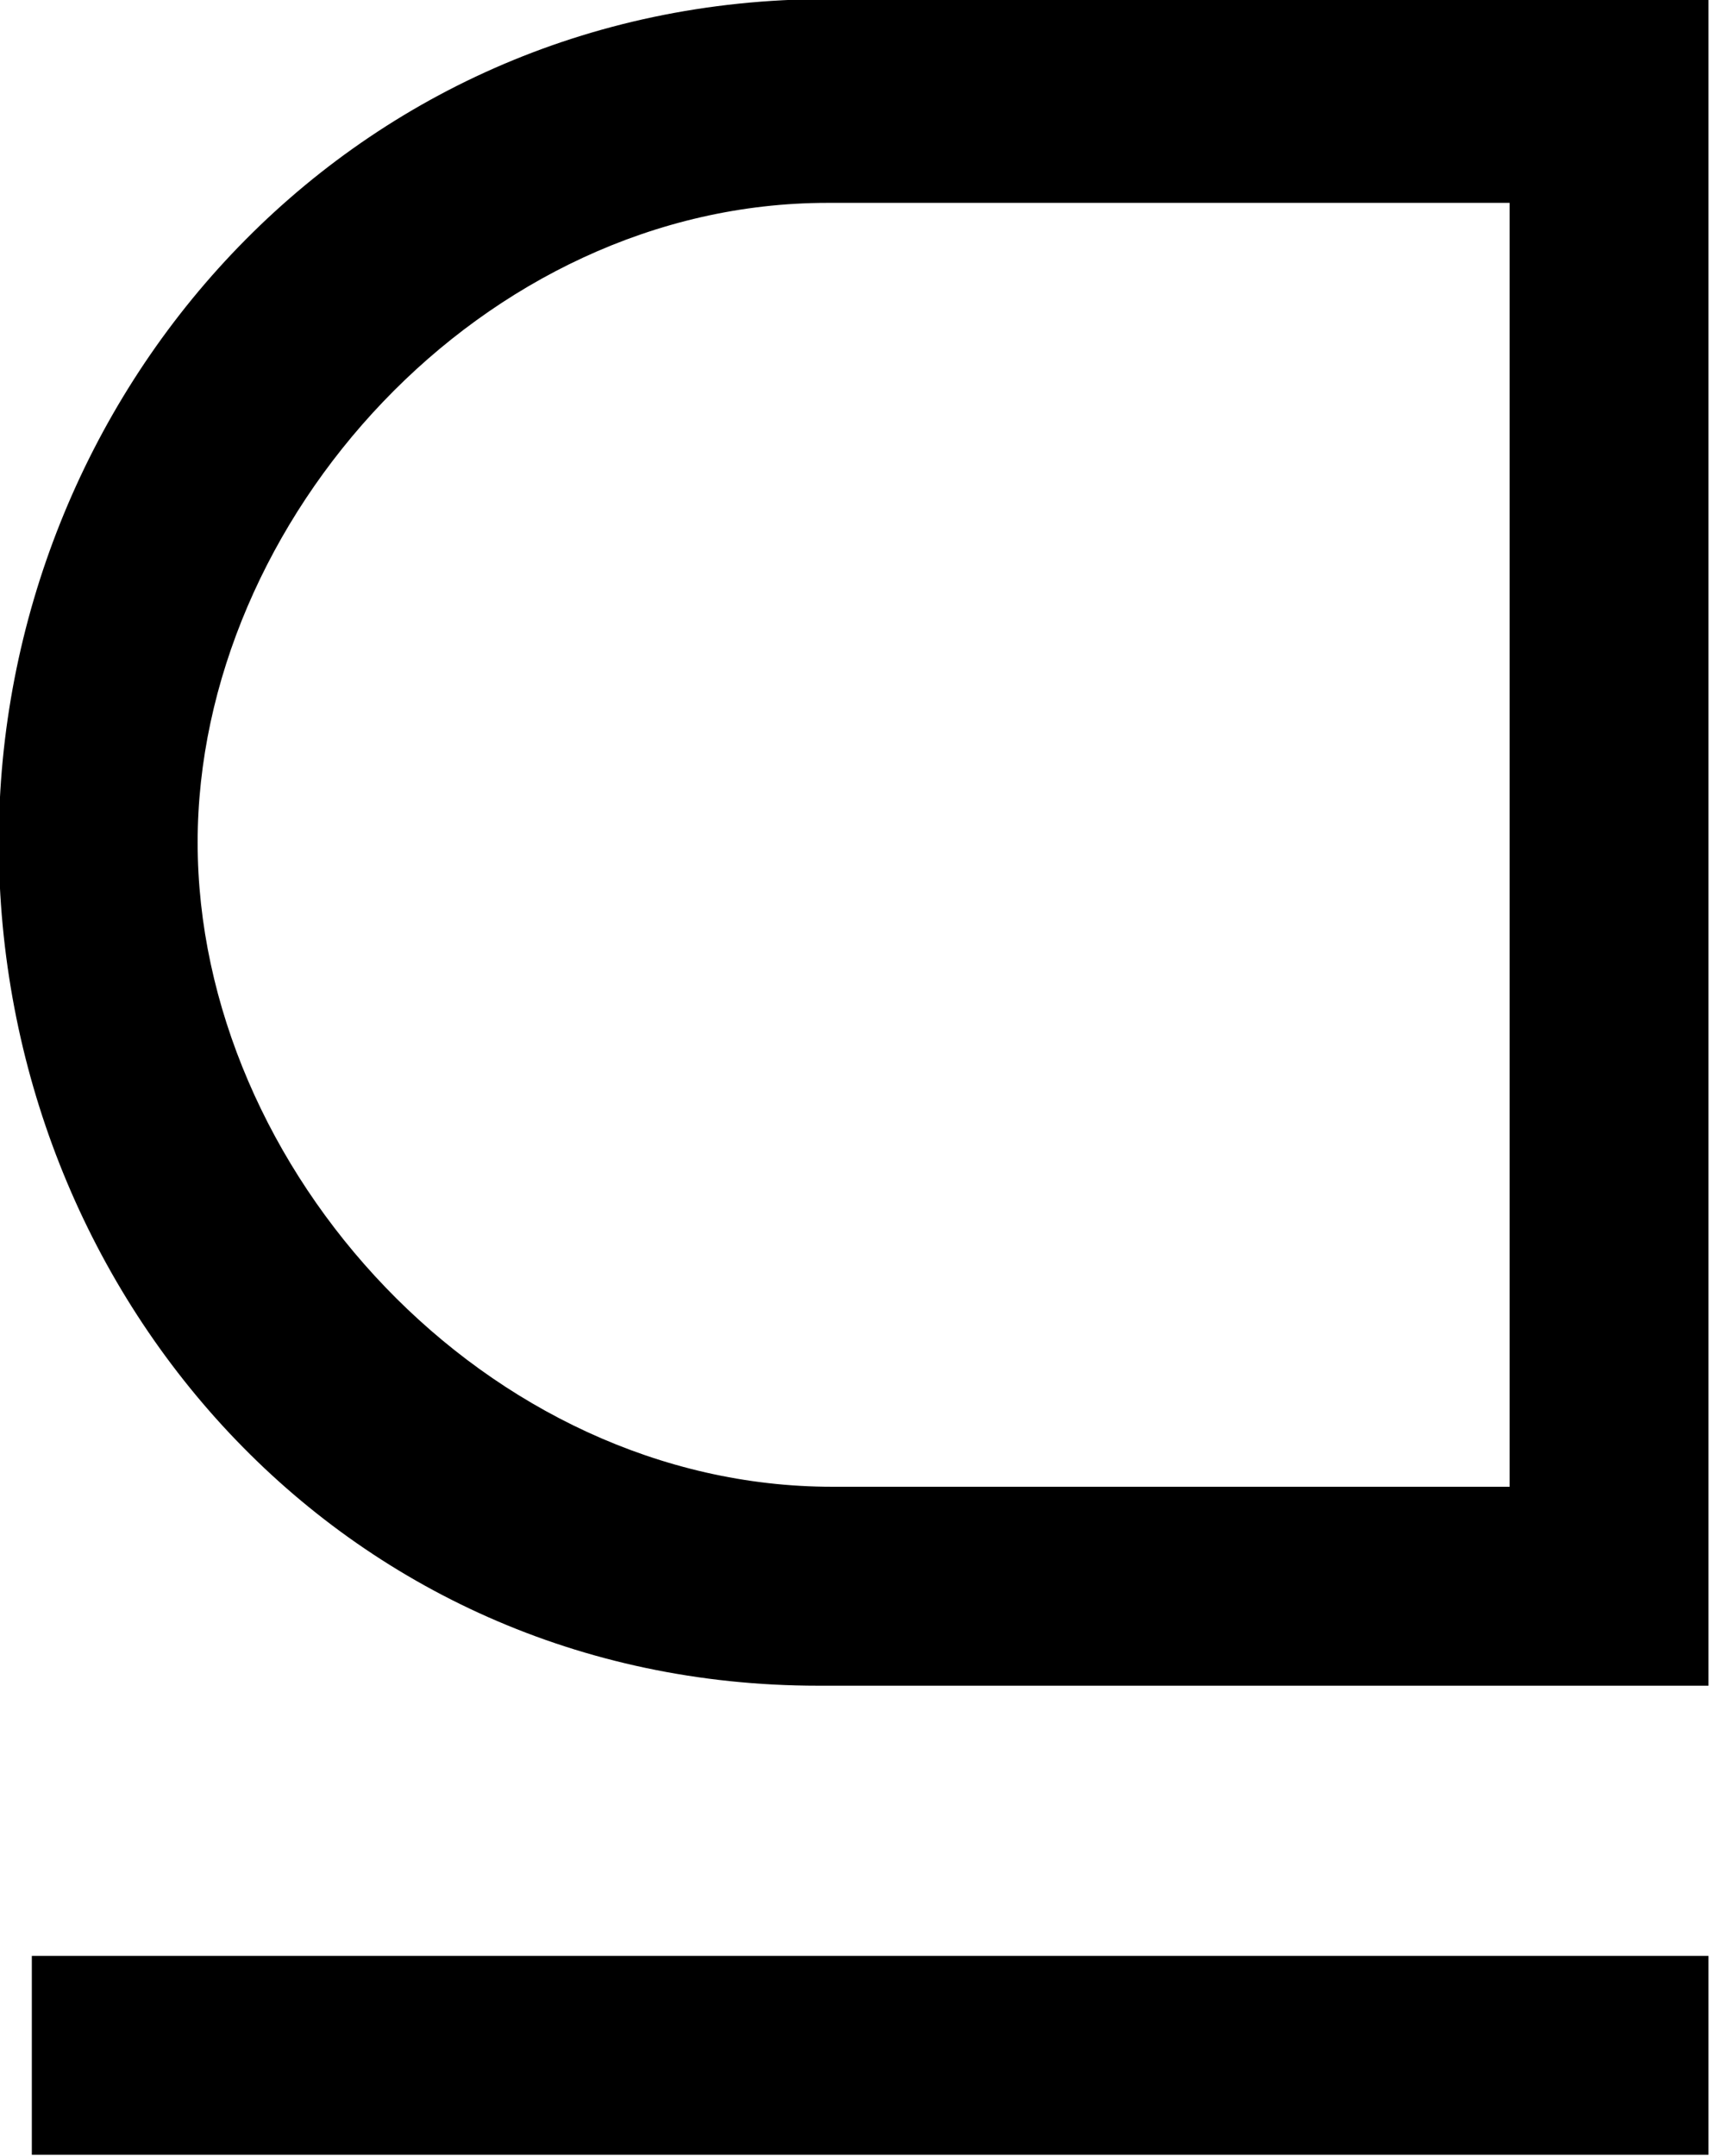 <?xml version="1.0" encoding="UTF-8"?>
<svg fill="#000000" version="1.1" viewBox="0 0 5.641 7.109" xmlns="http://www.w3.org/2000/svg" xmlns:xlink="http://www.w3.org/1999/xlink">
<defs>
<g id="a">
<path d="m6.234-0.516v-5.562h-2.906c-1.594 0-2.734 1.312-2.734 2.781 0 1.484 1.125 2.781 2.703 2.781zm-0.656-0.656h-2.234c-1.141 0-2.094-1.047-2.094-2.125 0-1.062 0.938-2.109 2.078-2.109h2.25zm0.656 2.203v-0.656h-5.531v0.656z"/>
</g>
</defs>
<g transform="translate(-149.31 -128.69)">
<use x="148.712" y="134.765" xlink:href="#a"/>
</g>
</svg>
